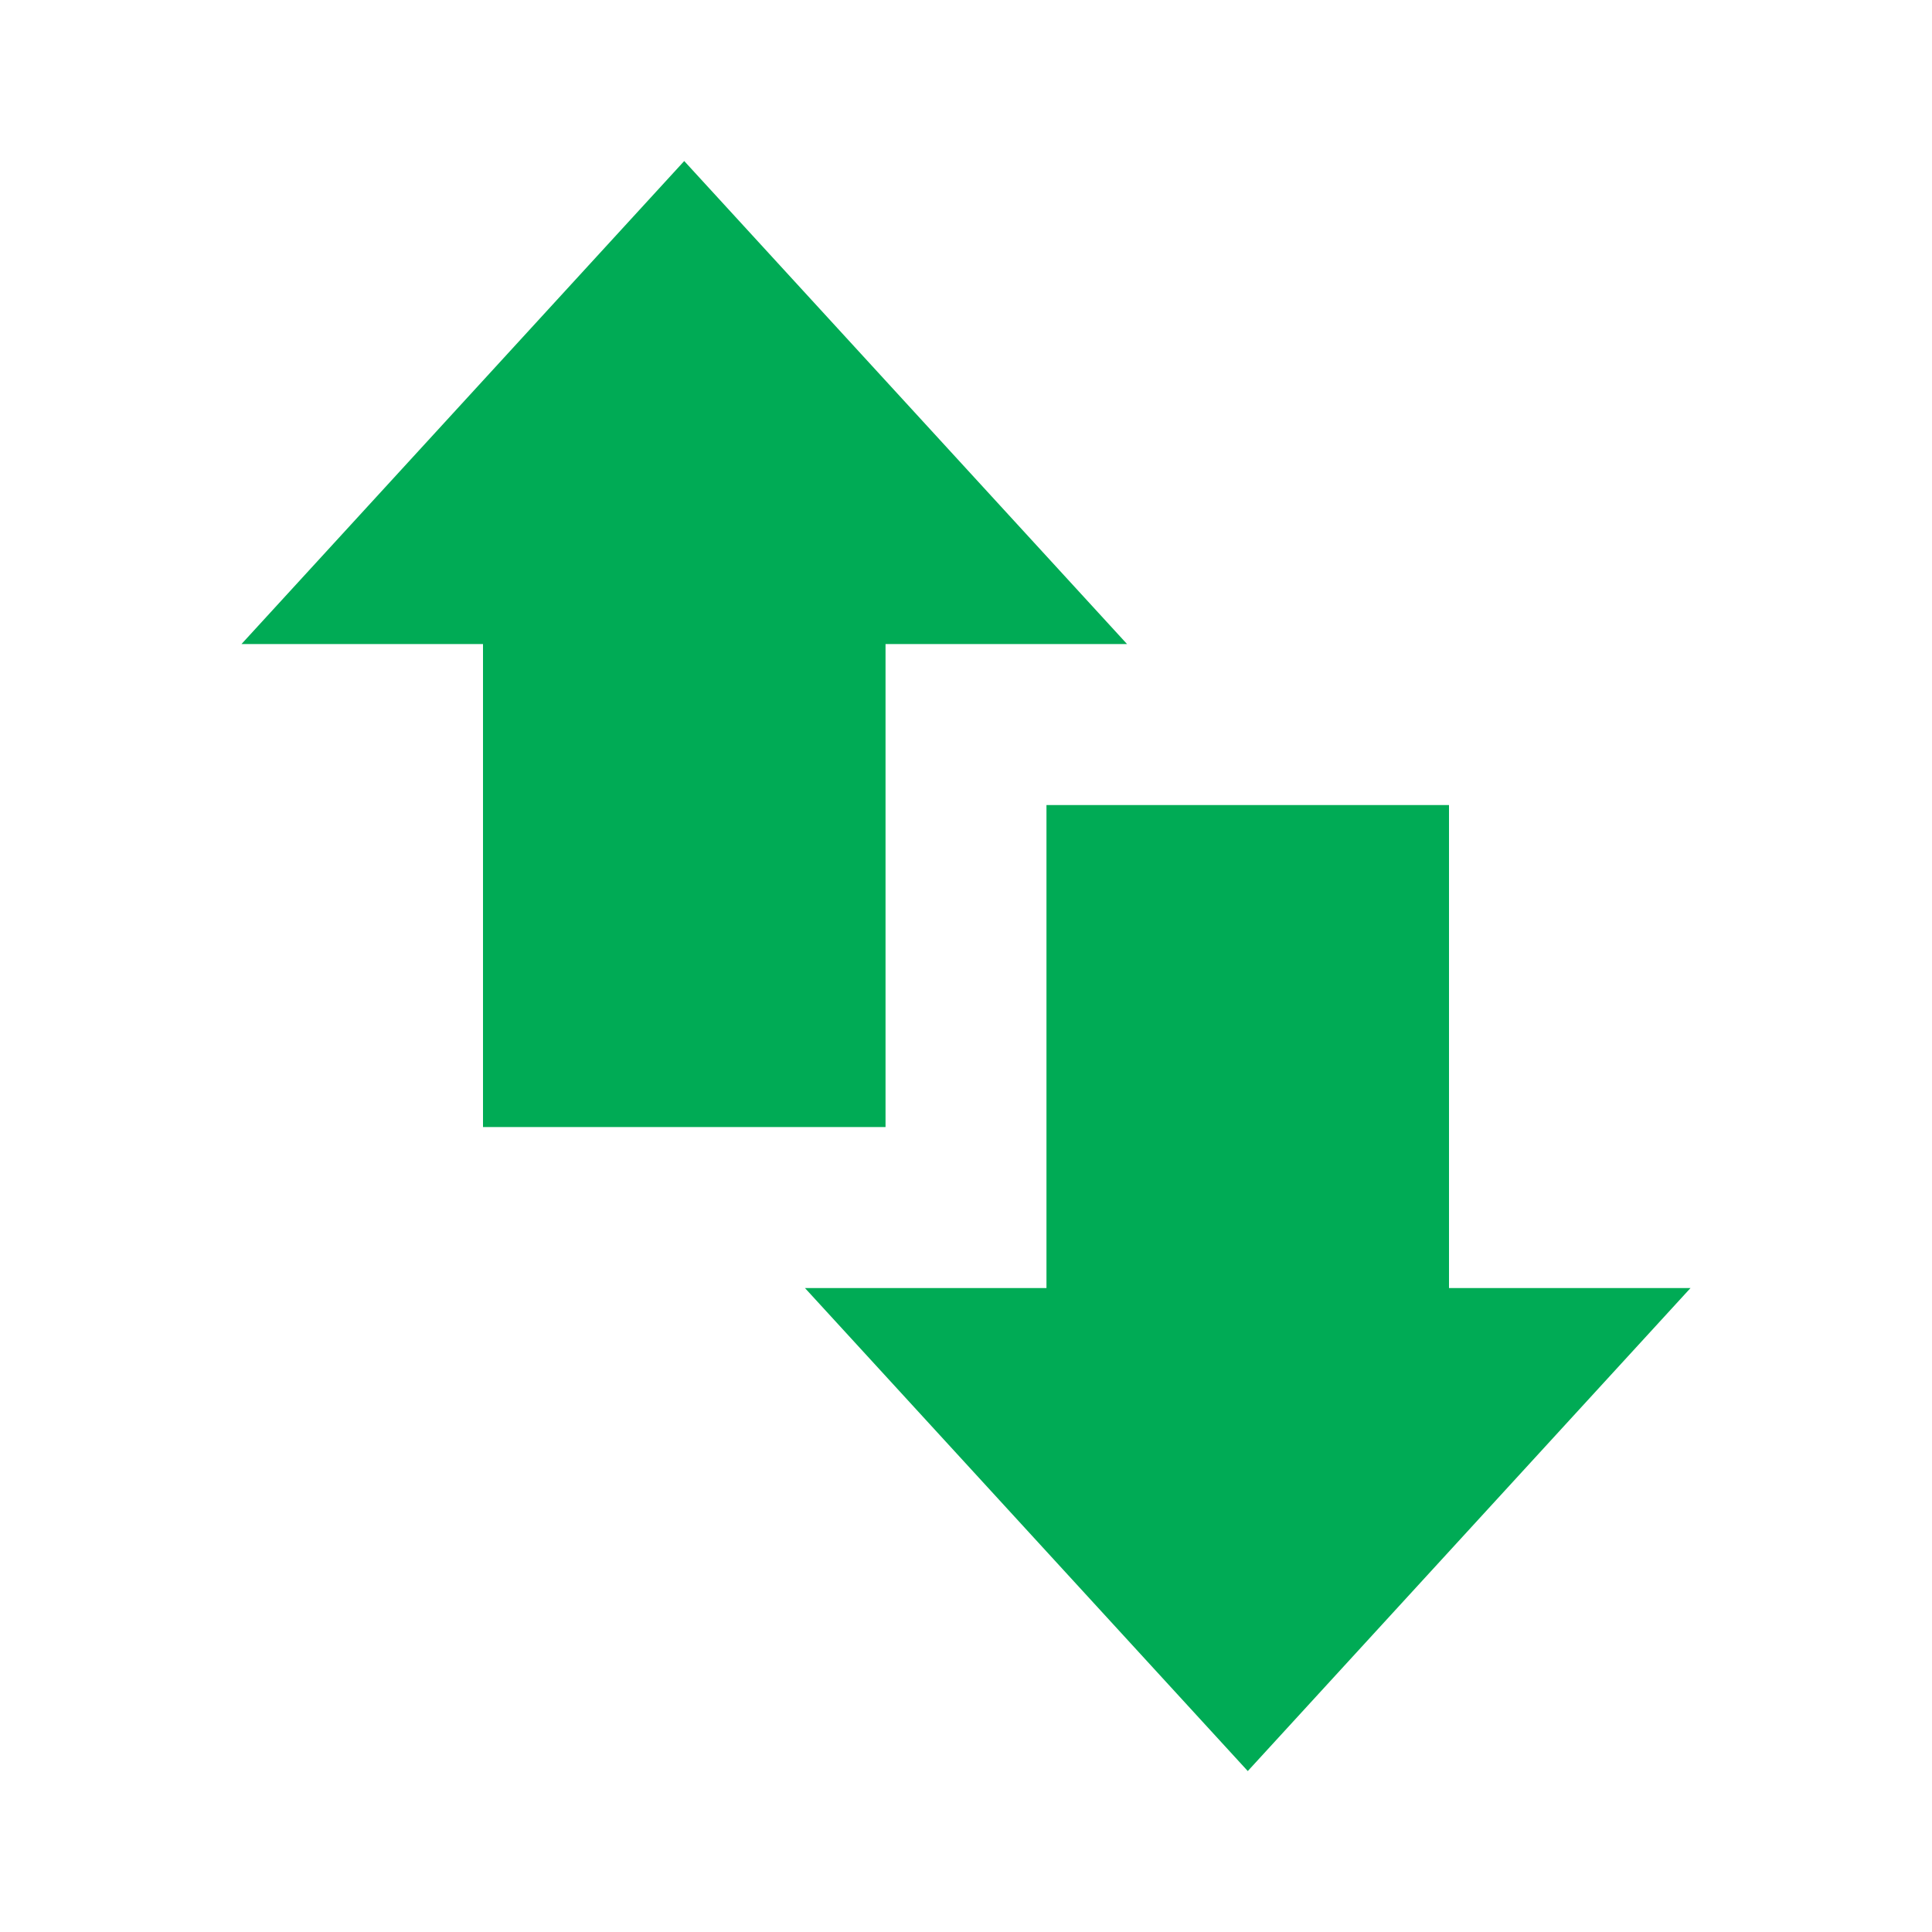 <svg width="20" height="20" viewBox="0 0 20 20" fill="none" xmlns="http://www.w3.org/2000/svg">
<path d="M11.667 6.667H9.167V11.667H5V6.667H2.5L7.083 1.667L11.667 6.667ZM12.917 18.334L17.5 13.334H15V8.334H10.833V13.334H8.333L12.917 18.334Z" fill="#00AB55"/>
</svg>
